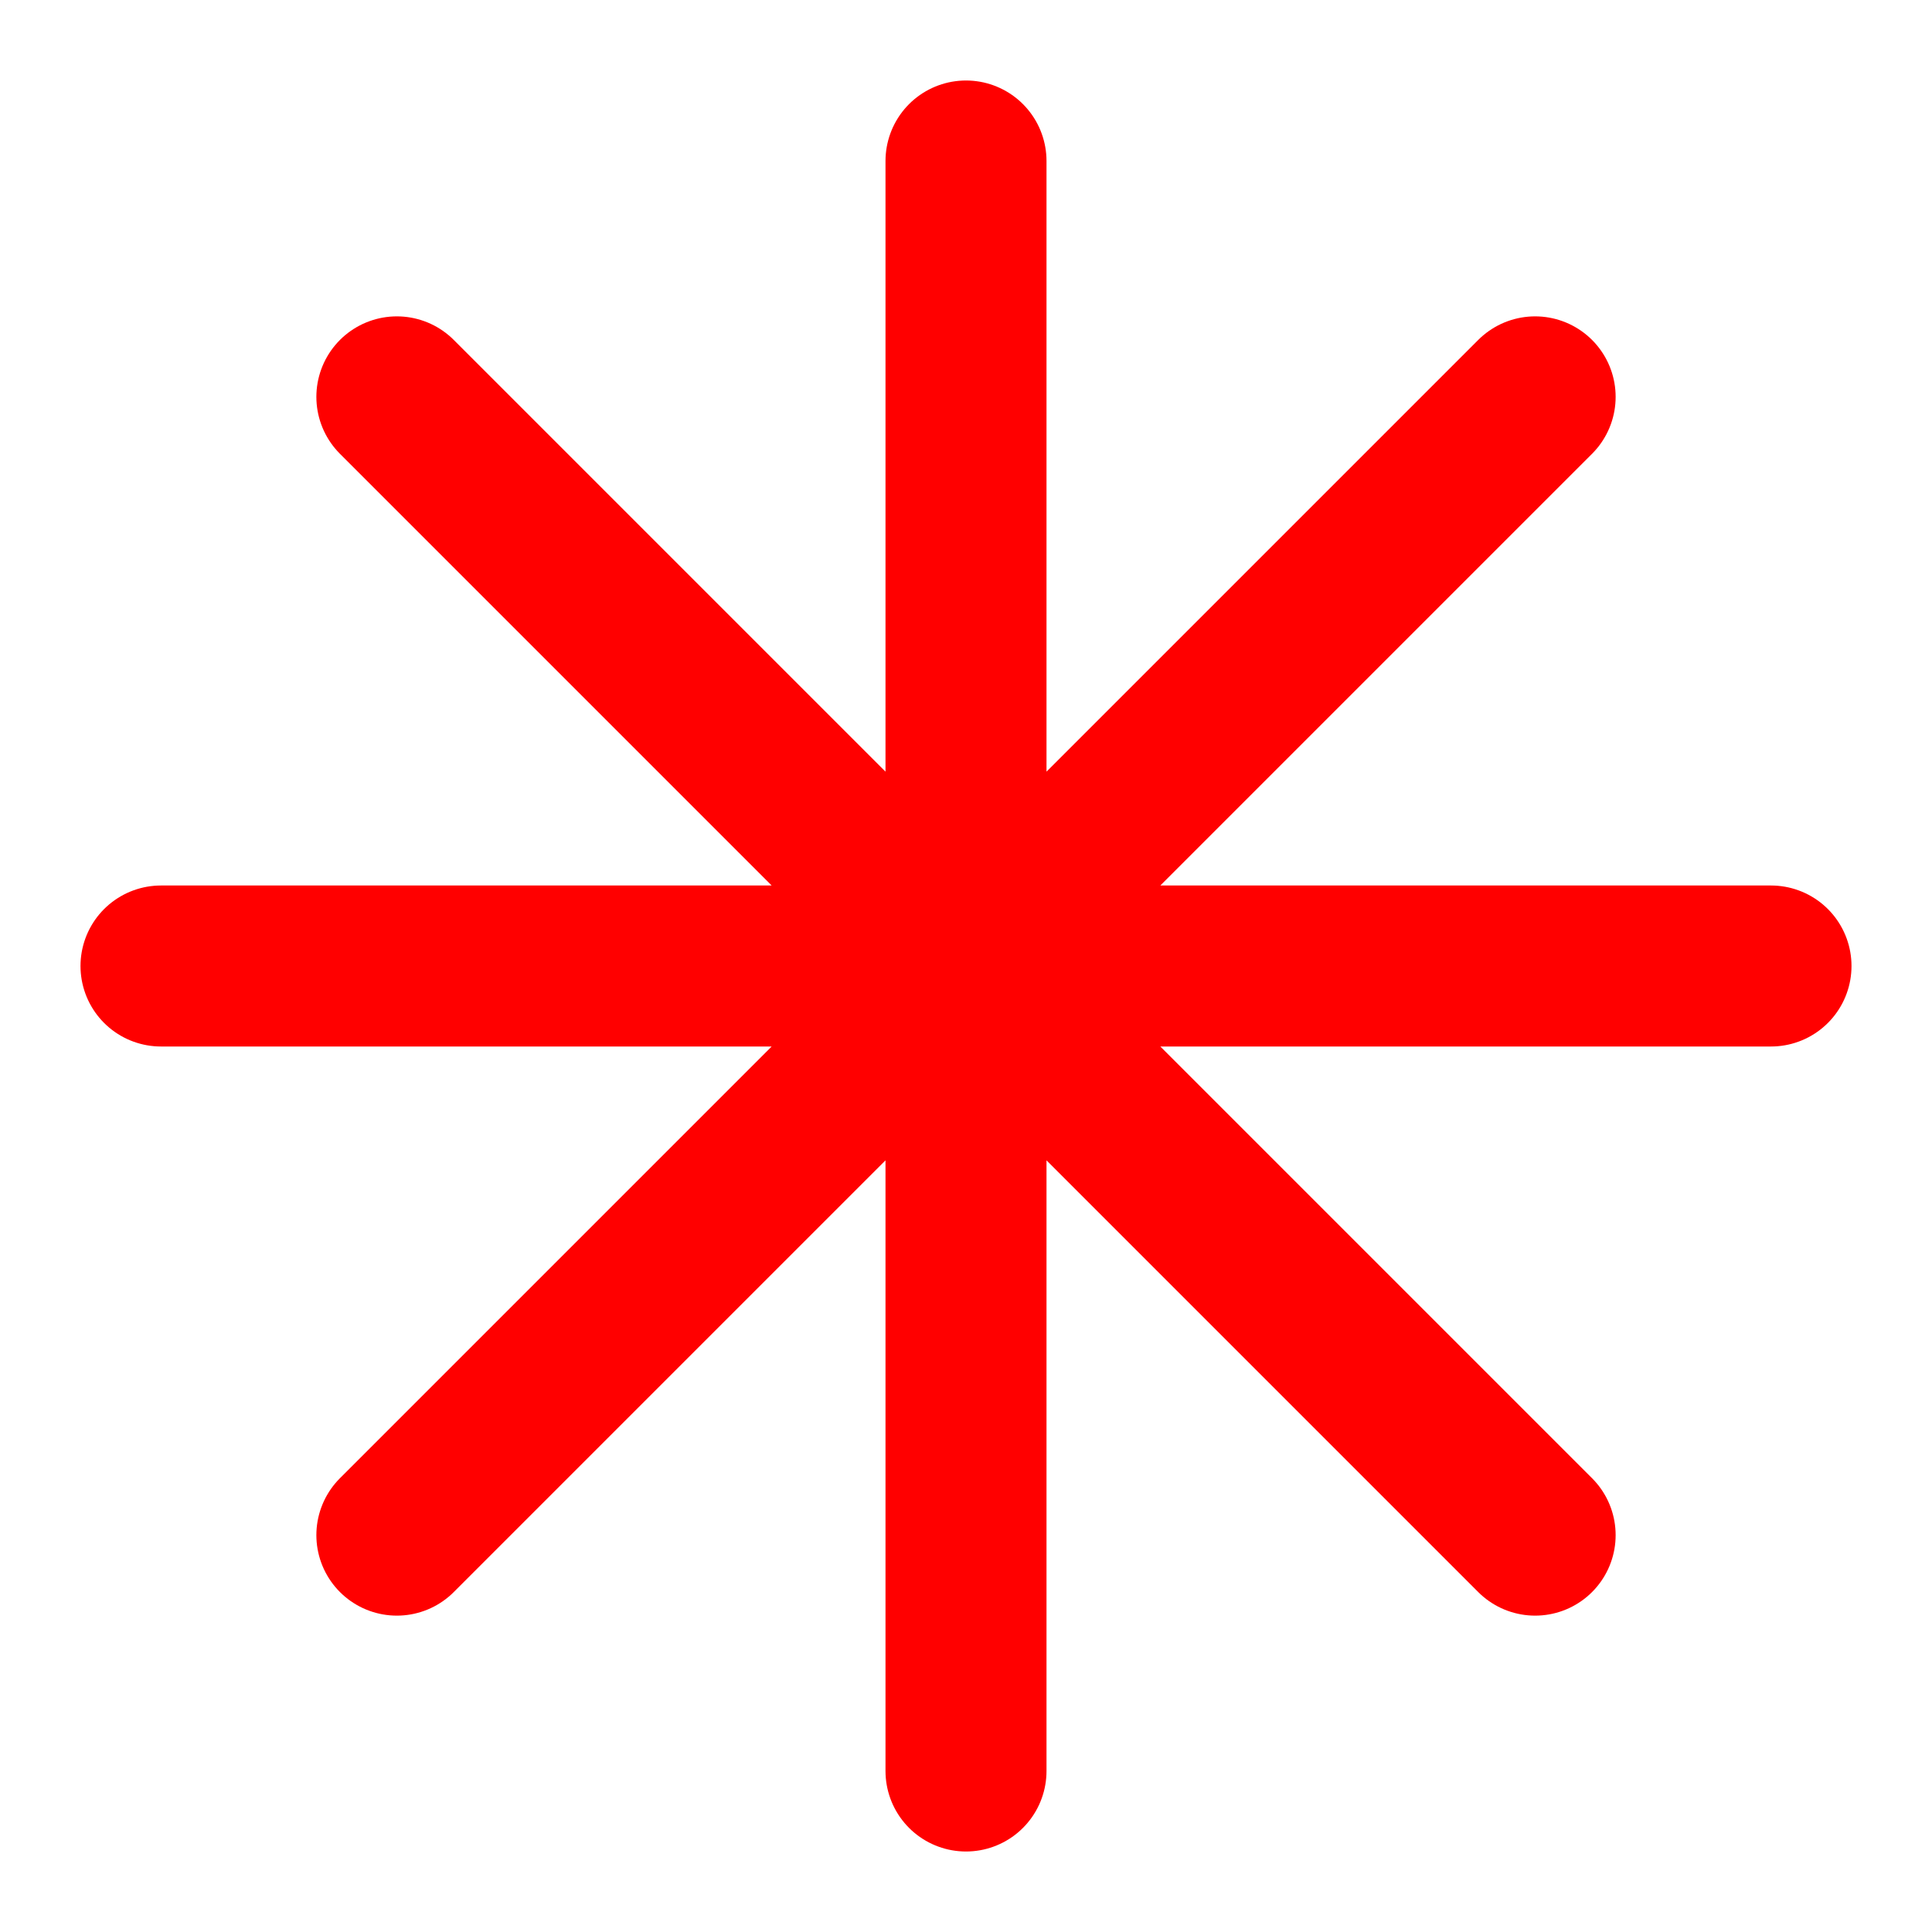 <svg width="14" height="14" viewBox="0 0 24 24" fill="none" xmlns="http://www.w3.org/2000/svg">
    <path d="M12 2V22M2 12H22M4.93 4.93L19.07 19.07M4.93 19.07L19.07 4.93" stroke="red" stroke-width="2" stroke-linecap="round" stroke-linejoin="round"/>
</svg>